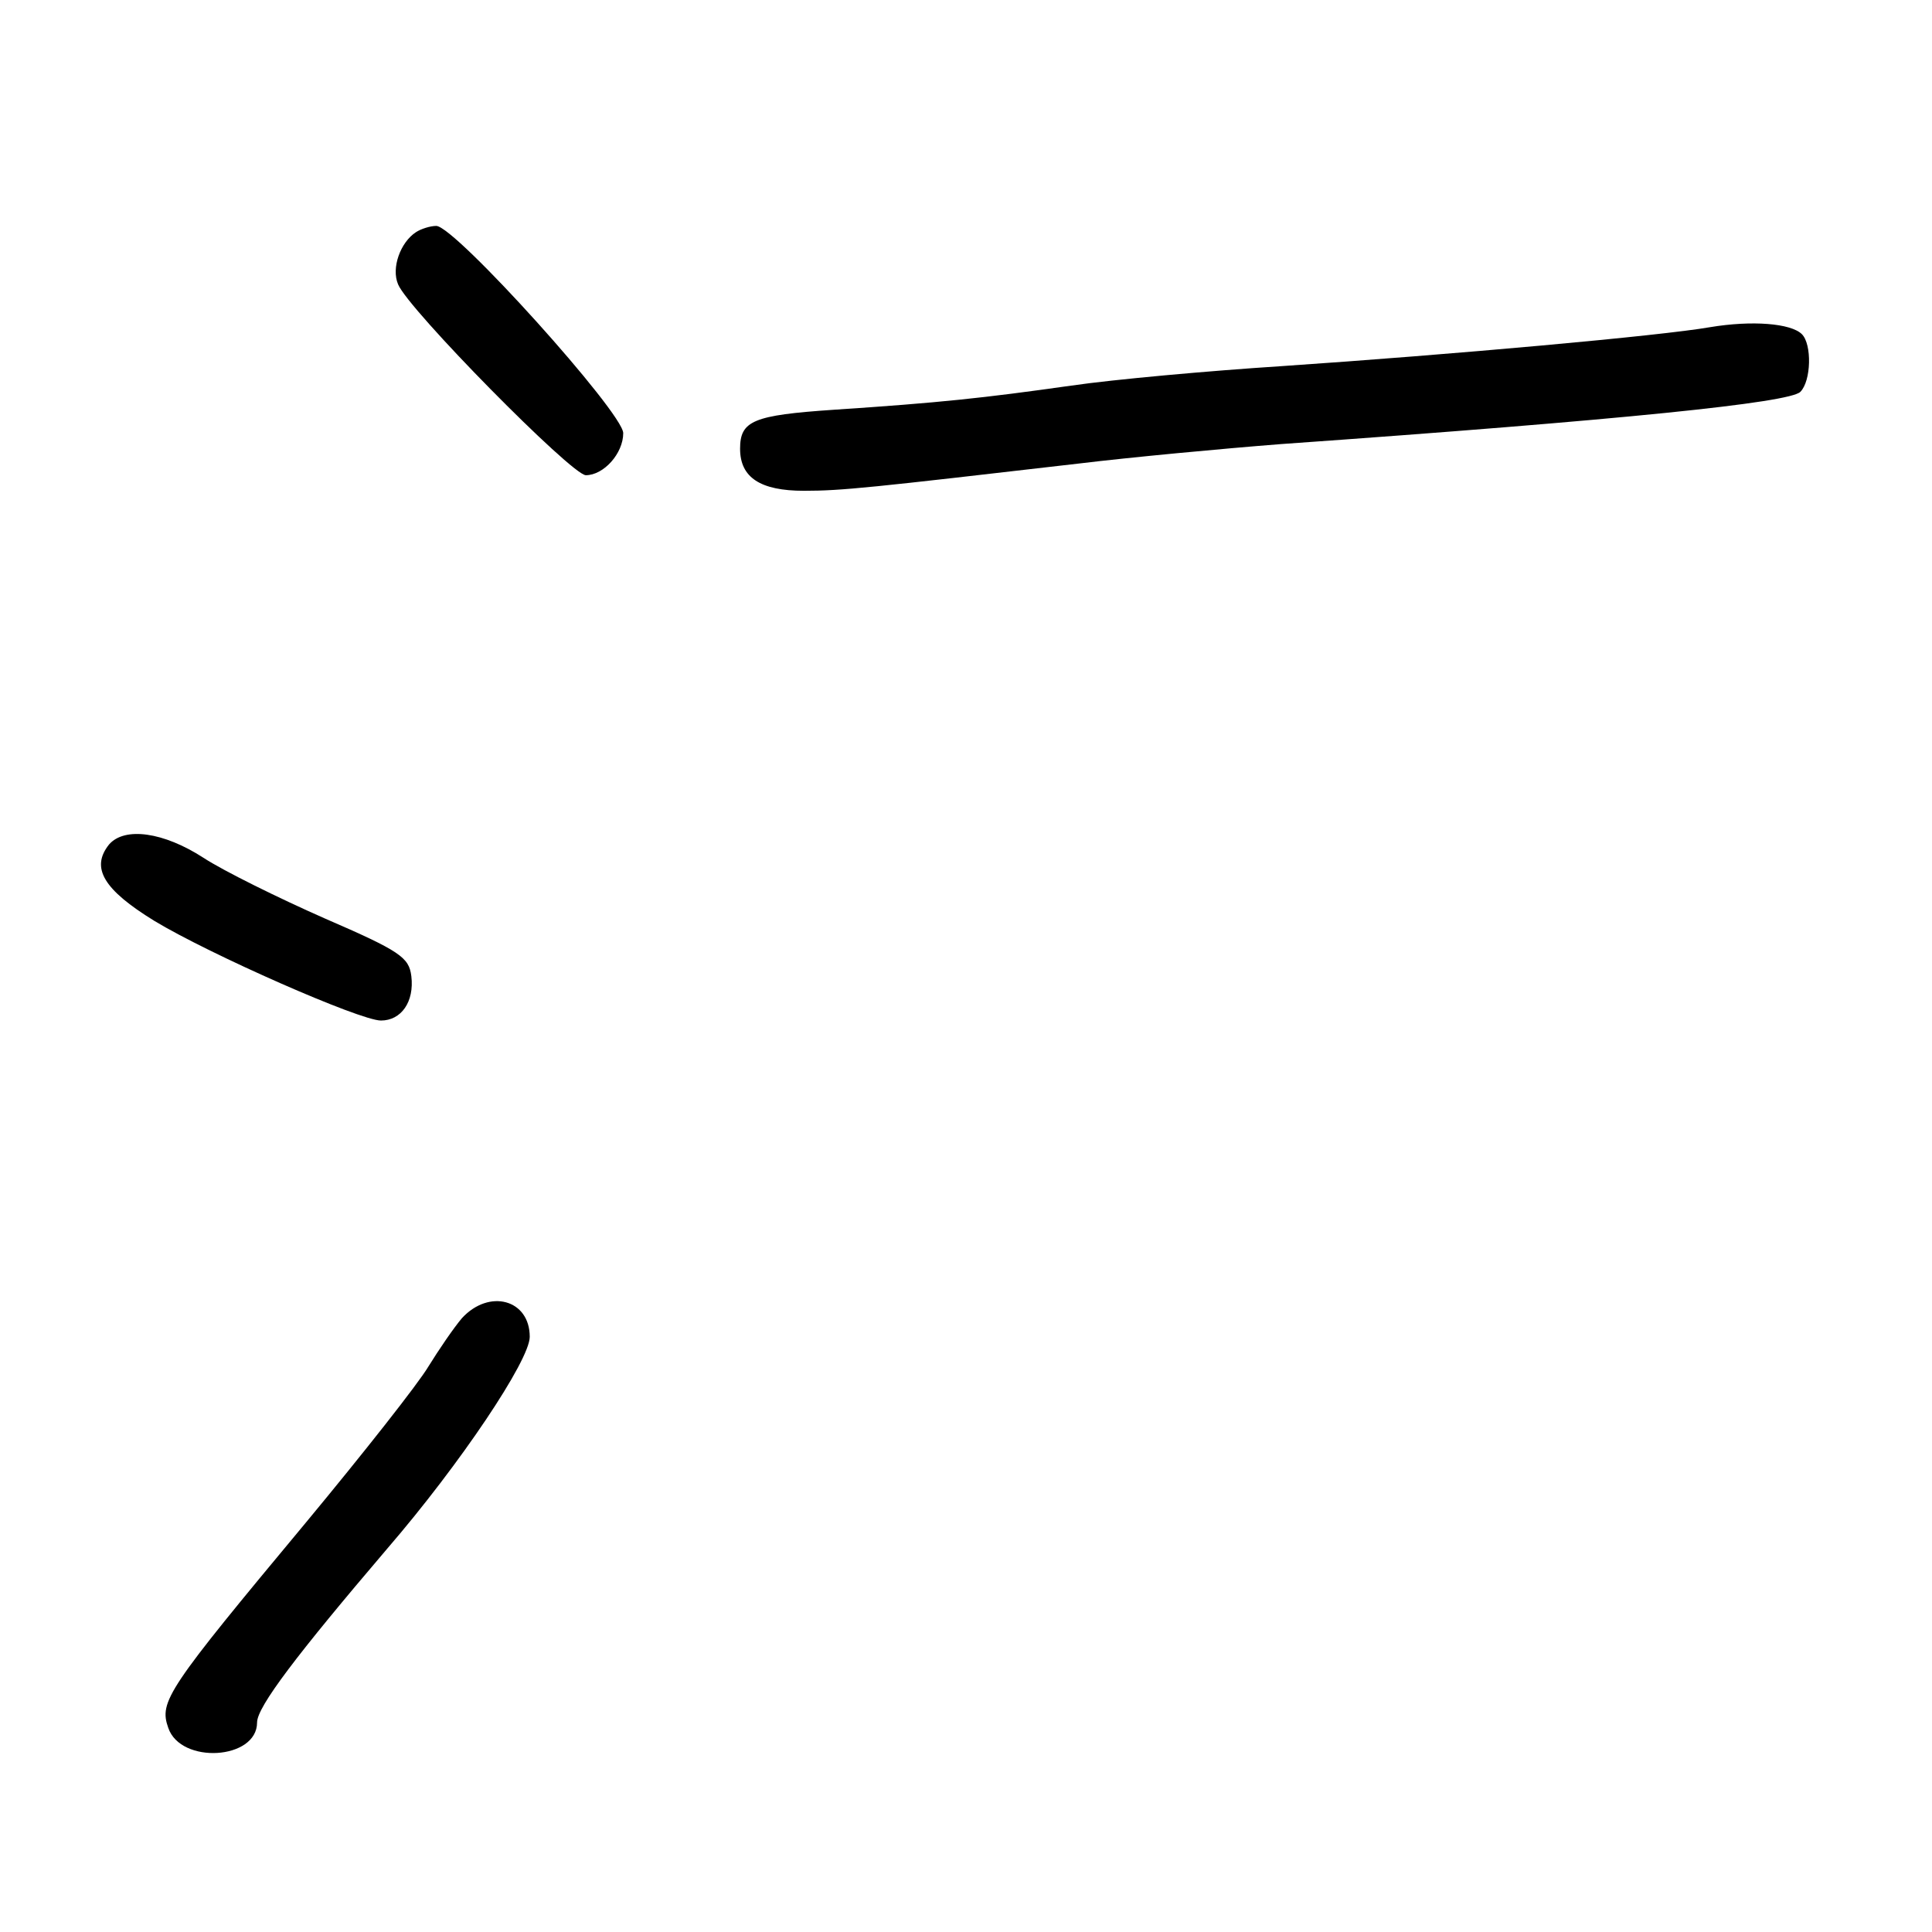 <?xml version="1.0" standalone="no"?>
<!DOCTYPE svg PUBLIC "-//W3C//DTD SVG 20010904//EN"
 "http://www.w3.org/TR/2001/REC-SVG-20010904/DTD/svg10.dtd">
<svg version="1.0" xmlns="http://www.w3.org/2000/svg"
 width="248pt" height="248pt" viewBox="0 0 248 248"
 preserveAspectRatio="xMidYMid meet">
<g transform="translate(0,248) scale(0.1,-0.1)"
fill="#000000" stroke="none">
<path d="M534 2182 c-20 -13 -32 -46 -23 -67 13 -32 223 -245 241 -245 23 0
48 28 48 54 0 26 -216 266 -240 266 -8 0 -20 -4 -26 -8z"/>
<path d="M2195 2060 c-63 -11 -329 -35 -550 -50 -93 -6 -215 -17 -270 -25
-113 -16 -169 -22 -305 -31 -103 -7 -120 -14 -120 -50 0 -37 26 -54 82 -54 49
0 85 4 353 35 66 8 183 19 260 25 438 31 652 53 666 67 14 14 15 61 2 74 -14
14 -64 18 -118 9z"/>
<path d="M140 1396 c-24 -30 -7 -58 58 -98 71 -43 264 -128 291 -128 26 0 43
24 39 57 -3 24 -14 32 -111 74 -59 26 -130 61 -156 78 -51 33 -101 40 -121 17z"/>
<path d="M593 788 c-11 -13 -30 -41 -43 -62 -13 -22 -84 -112 -157 -200 -179
-215 -189 -230 -177 -264 16 -47 114 -41 114 7 0 20 51 87 167 223 94 109 183
242 183 272 0 48 -52 62 -87 24z"/>
</g>
</svg>
